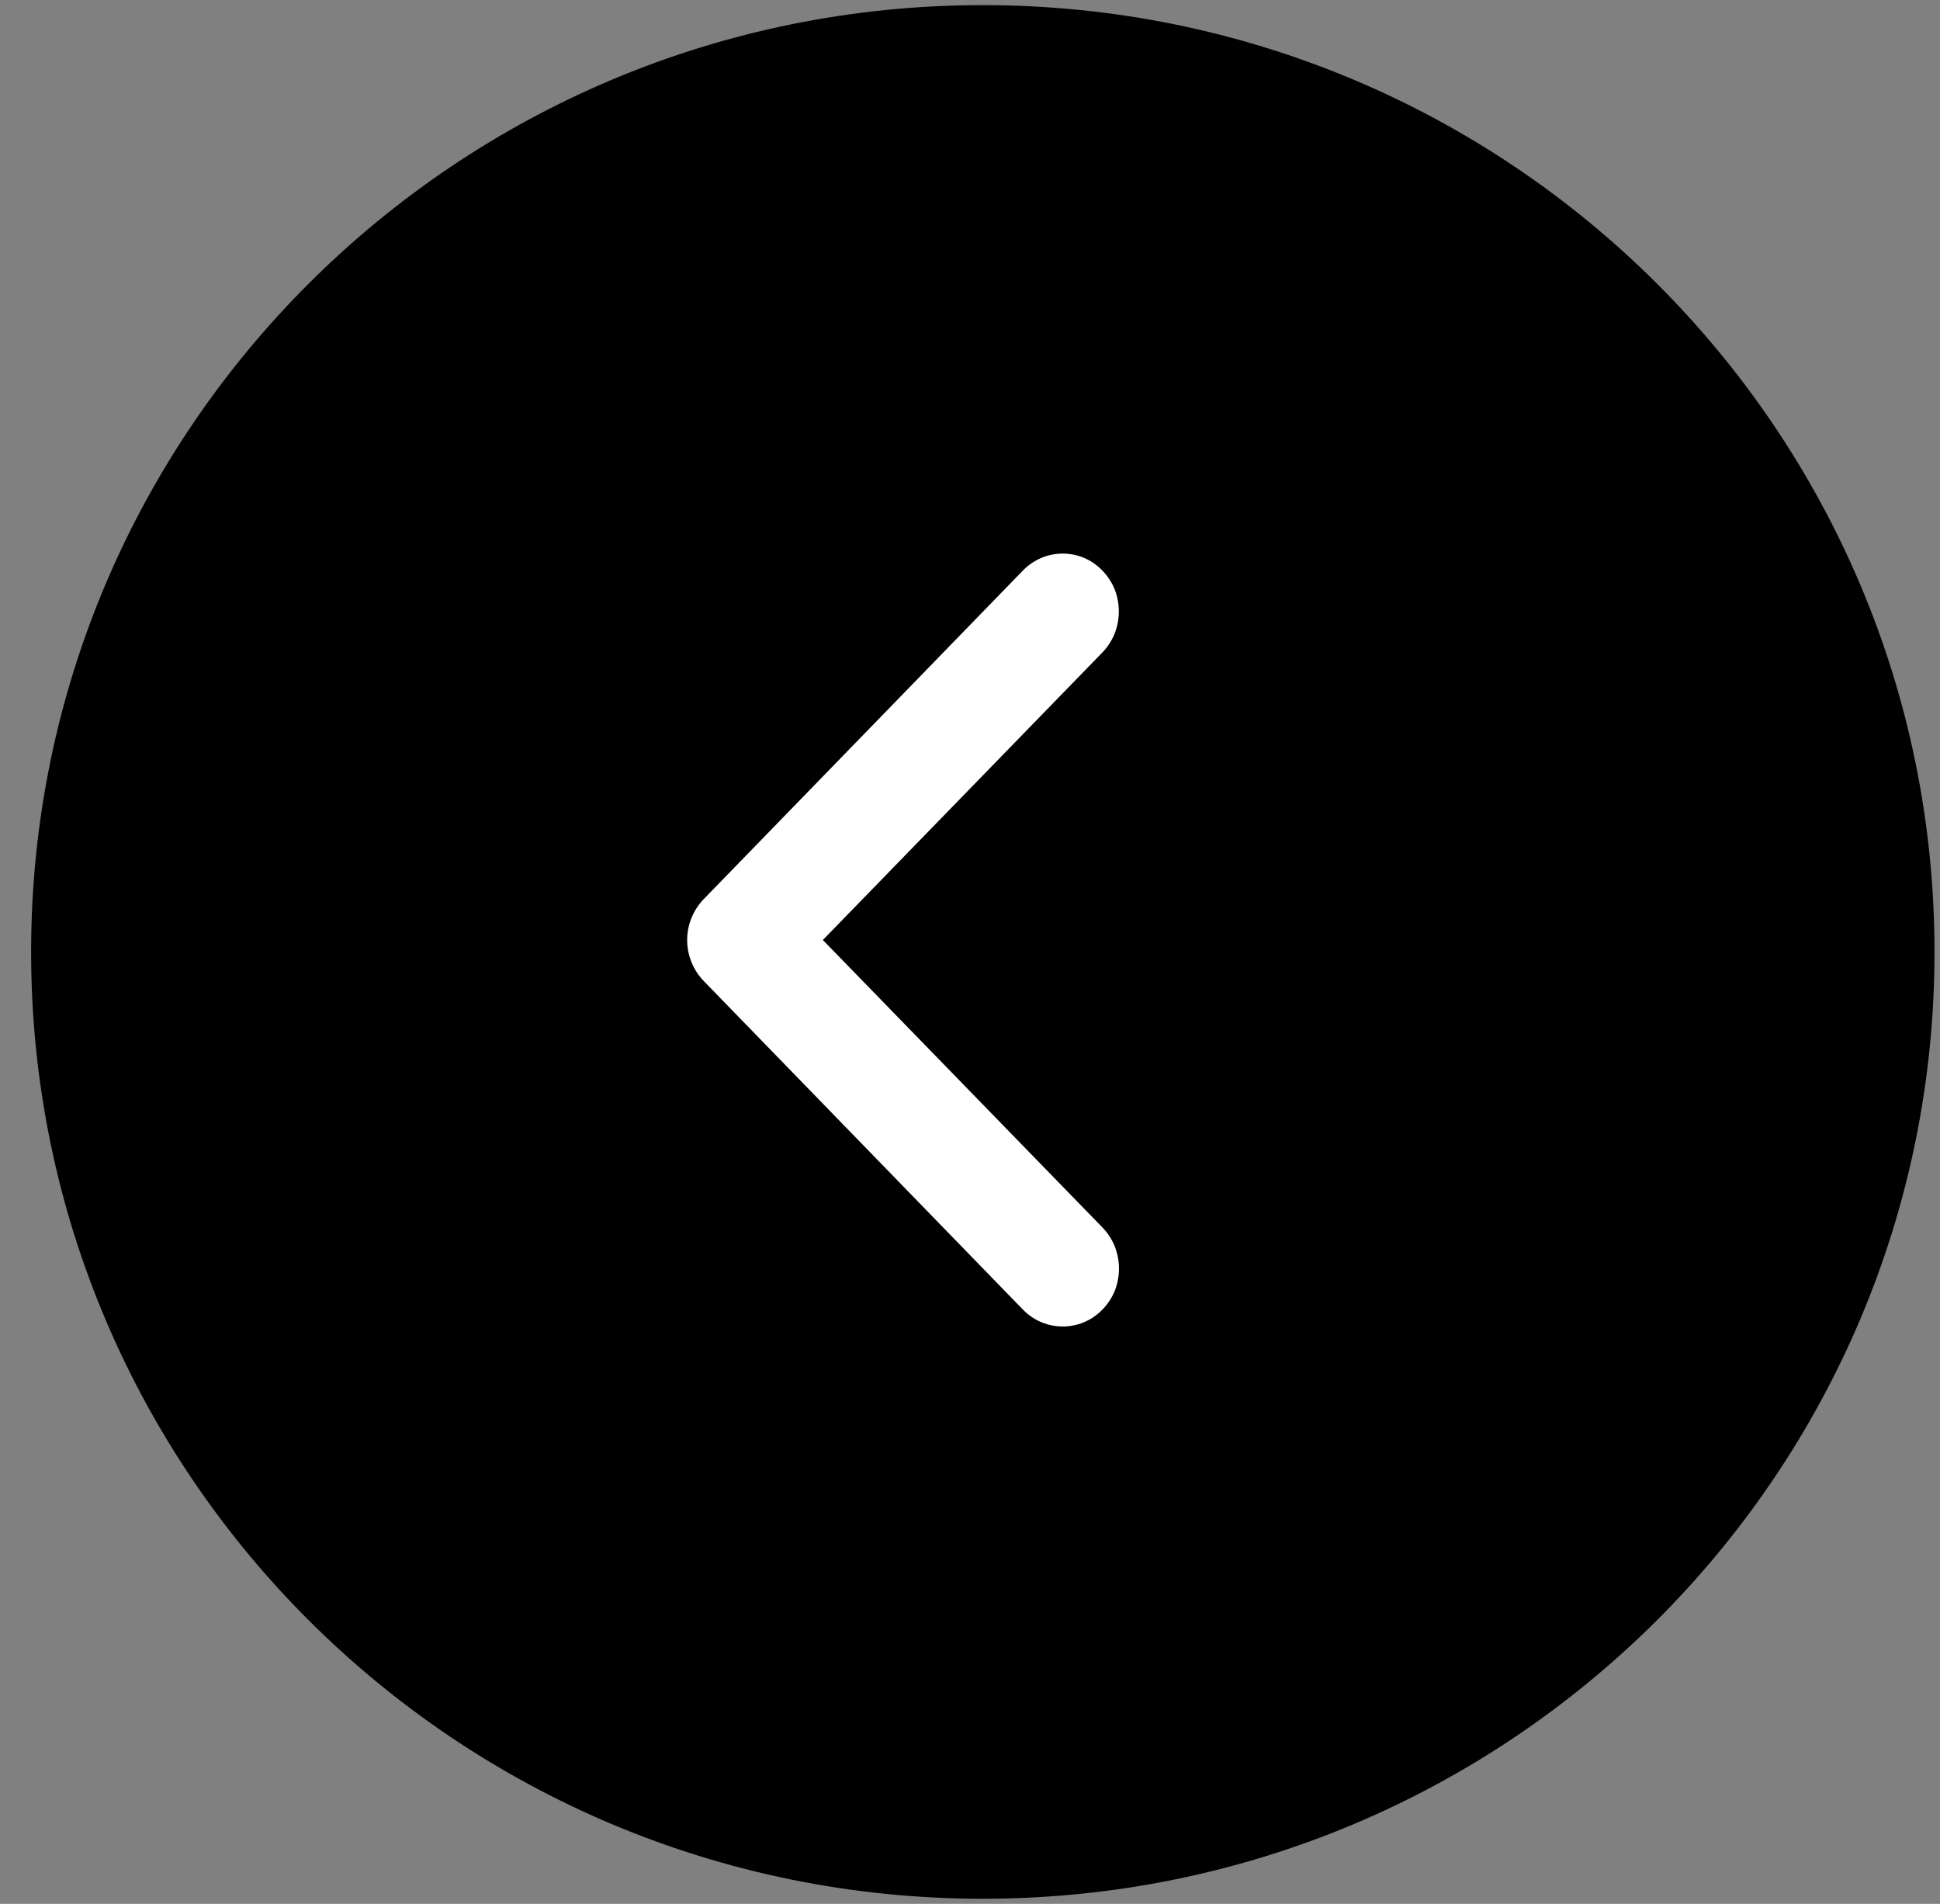 <svg width="53" height="52" viewBox="0 0 53 52" fill="none" xmlns="http://www.w3.org/2000/svg">
<rect x="0" y="0" width="53" height="52" fill="#808080" stroke="none"/>
<path d="M26.85 51.86C41.209 51.86 52.85 40.282 52.85 26C52.85 11.718 41.209 0.14 26.85 0.14C12.49 0.14 0.85 11.718 0.85 26C0.85 40.282 12.49 51.86 26.85 51.86Z" fill="black"/>
<path d="M22.48 25.674L30.098 17.84C30.245 17.693 30.362 17.518 30.443 17.326C30.603 16.935 30.607 16.497 30.455 16.102C30.376 15.909 30.261 15.732 30.115 15.583C29.974 15.435 29.804 15.317 29.615 15.237C29.427 15.158 29.224 15.118 29.02 15.12C28.815 15.122 28.613 15.165 28.426 15.248C28.237 15.332 28.067 15.453 27.926 15.603L19.227 24.556C18.936 24.856 18.773 25.258 18.773 25.676C18.773 26.093 18.936 26.495 19.227 26.795L27.926 35.748C28.067 35.898 28.237 36.019 28.426 36.103C28.708 36.227 29.023 36.262 29.326 36.202C29.629 36.142 29.905 35.99 30.119 35.767C30.265 35.617 30.38 35.441 30.459 35.247C30.611 34.852 30.607 34.414 30.447 34.023C30.366 33.831 30.249 33.656 30.102 33.509L22.48 25.674Z" fill="white"/>
</svg>
